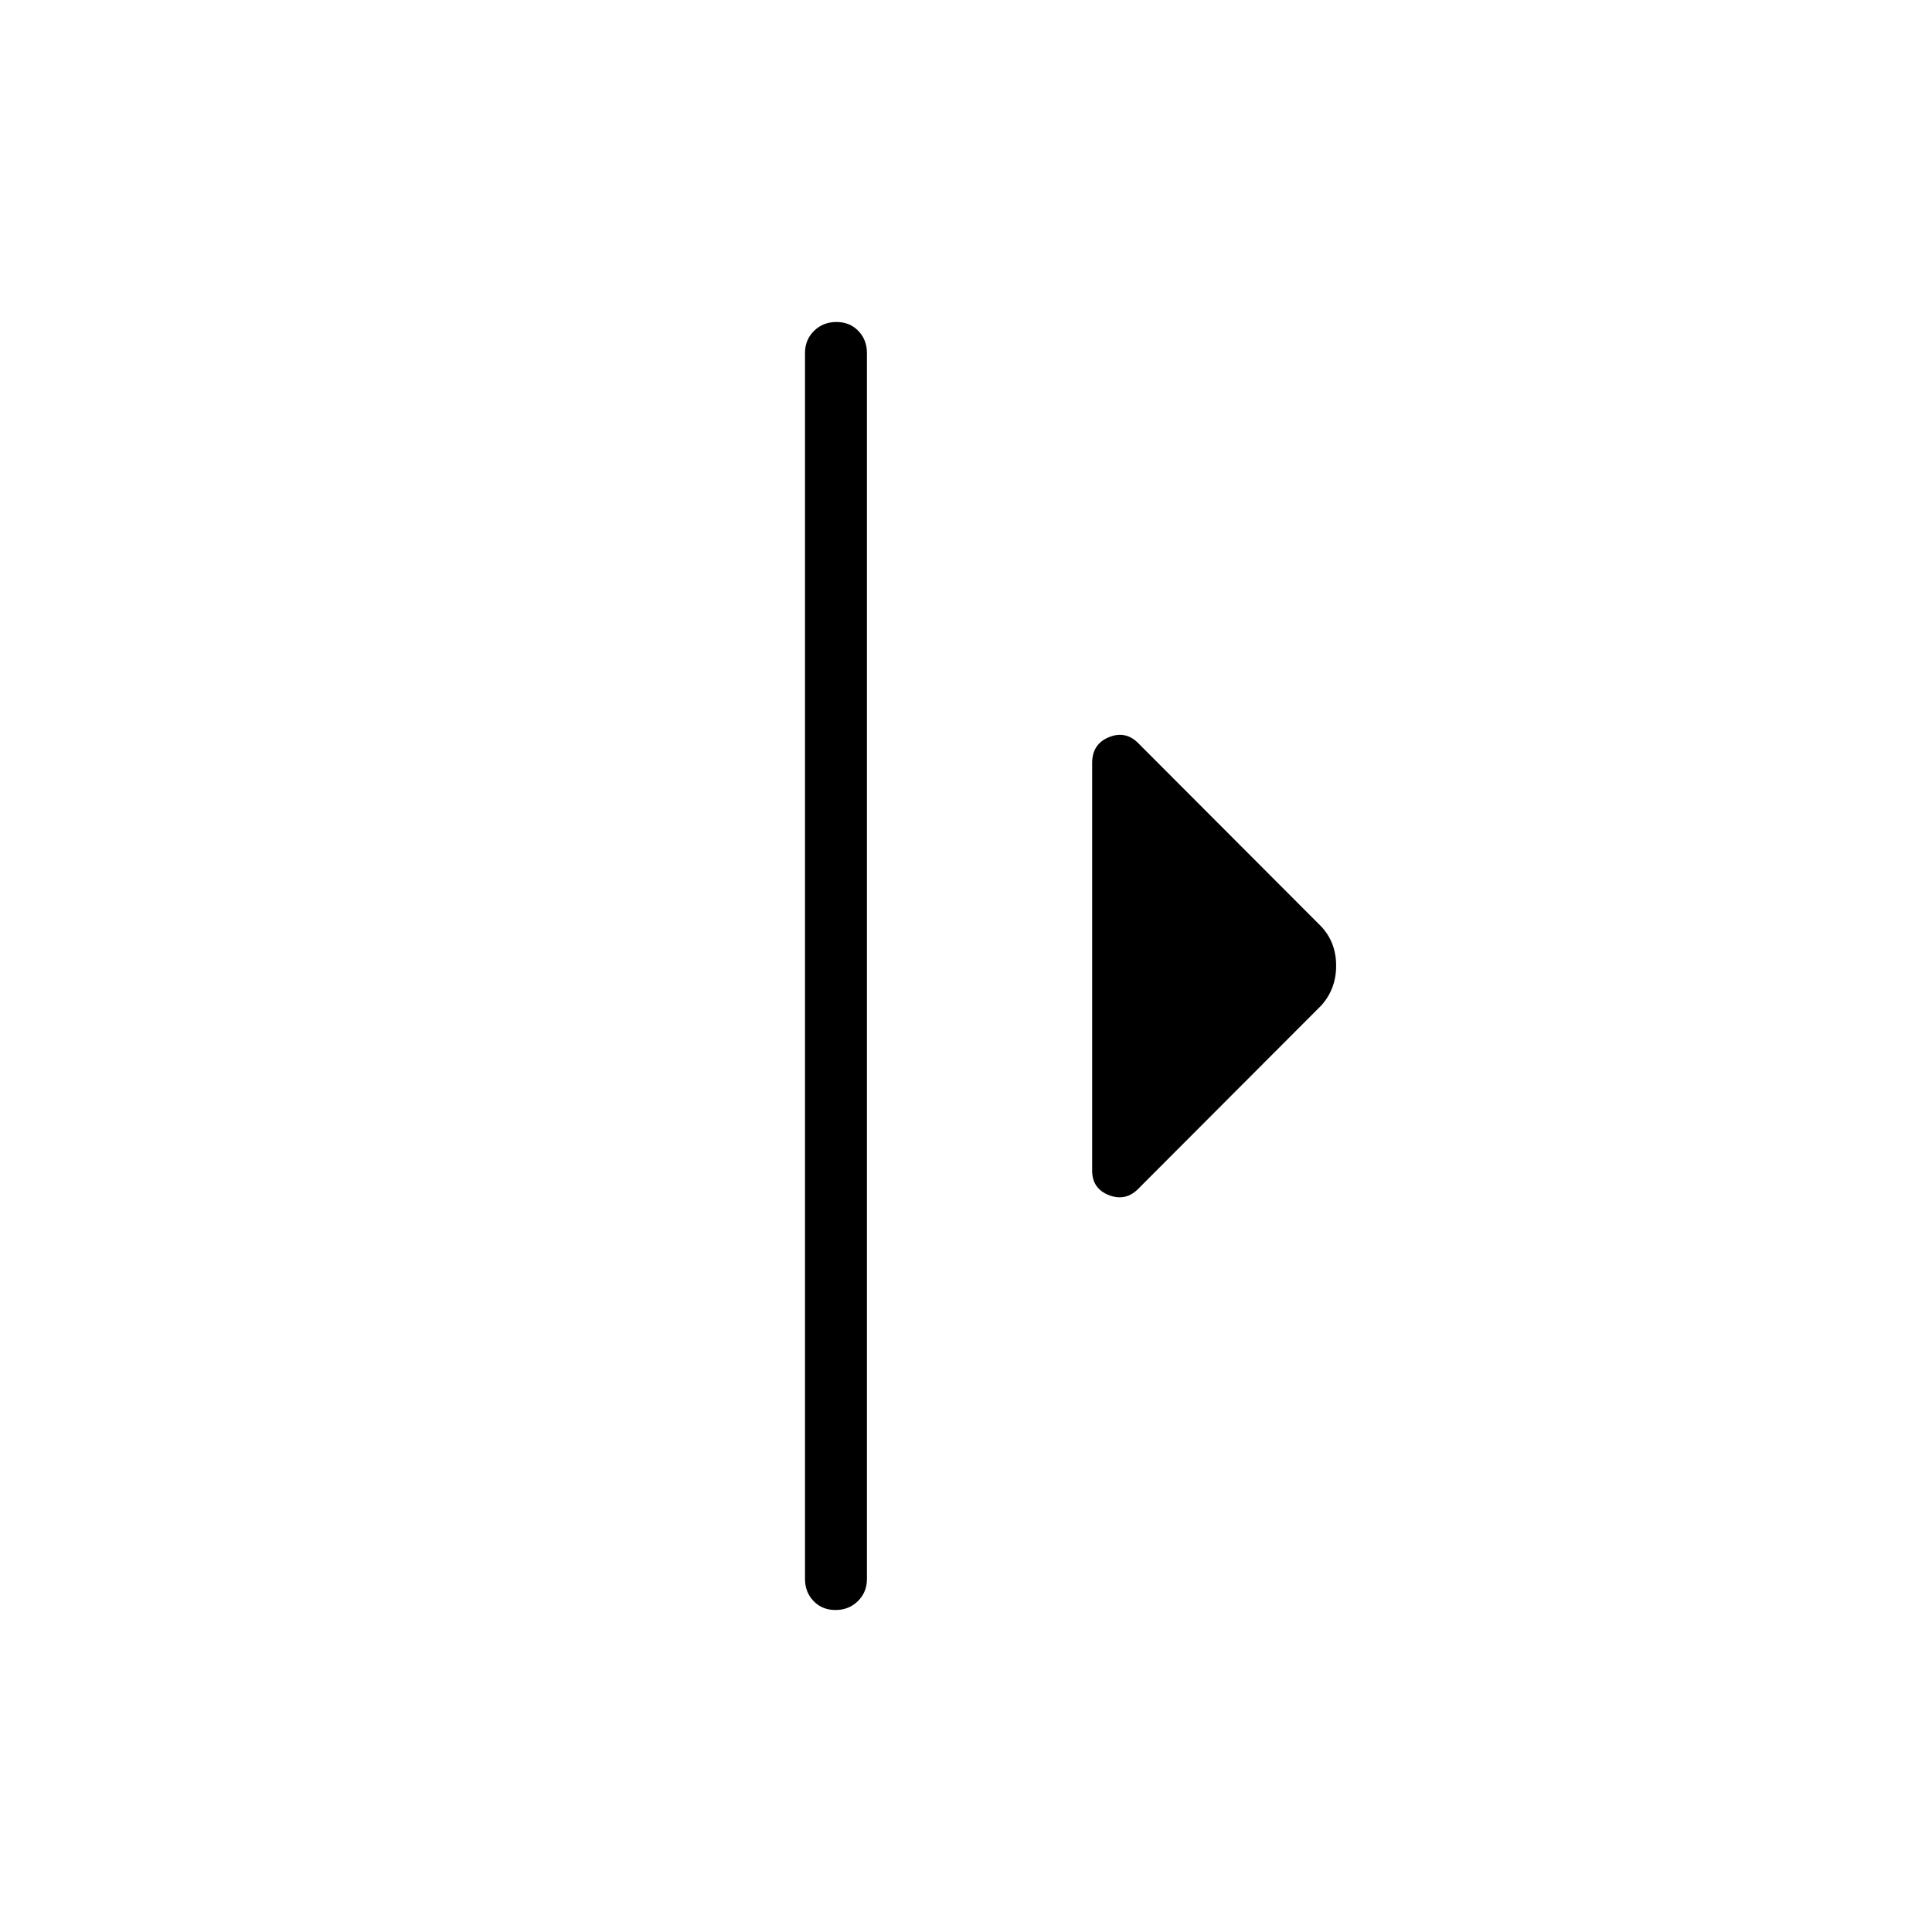 <svg xmlns="http://www.w3.org/2000/svg" width="48" height="48" viewBox="0 -960 960 960"><path d="M400-175.38v-609.24q0-6.53 4.48-10.96 4.49-4.42 11.12-4.42 6.63 0 10.9 4.42 4.27 4.43 4.27 10.96v609.24q0 6.53-4.49 10.96-4.48 4.42-11.11 4.42-6.63 0-10.9-4.42-4.27-4.43-4.27-10.96Zm142.69-202.93v-202.61q0-9.47 8.5-12.85 8.5-3.38 14.96 3.62l90.31 90.46q7.46 7.95 7.46 19.55 0 11.6-7.46 19.83l-90.31 90.46q-6.46 7-14.96 3.78t-8.5-12.24Z"/></svg>